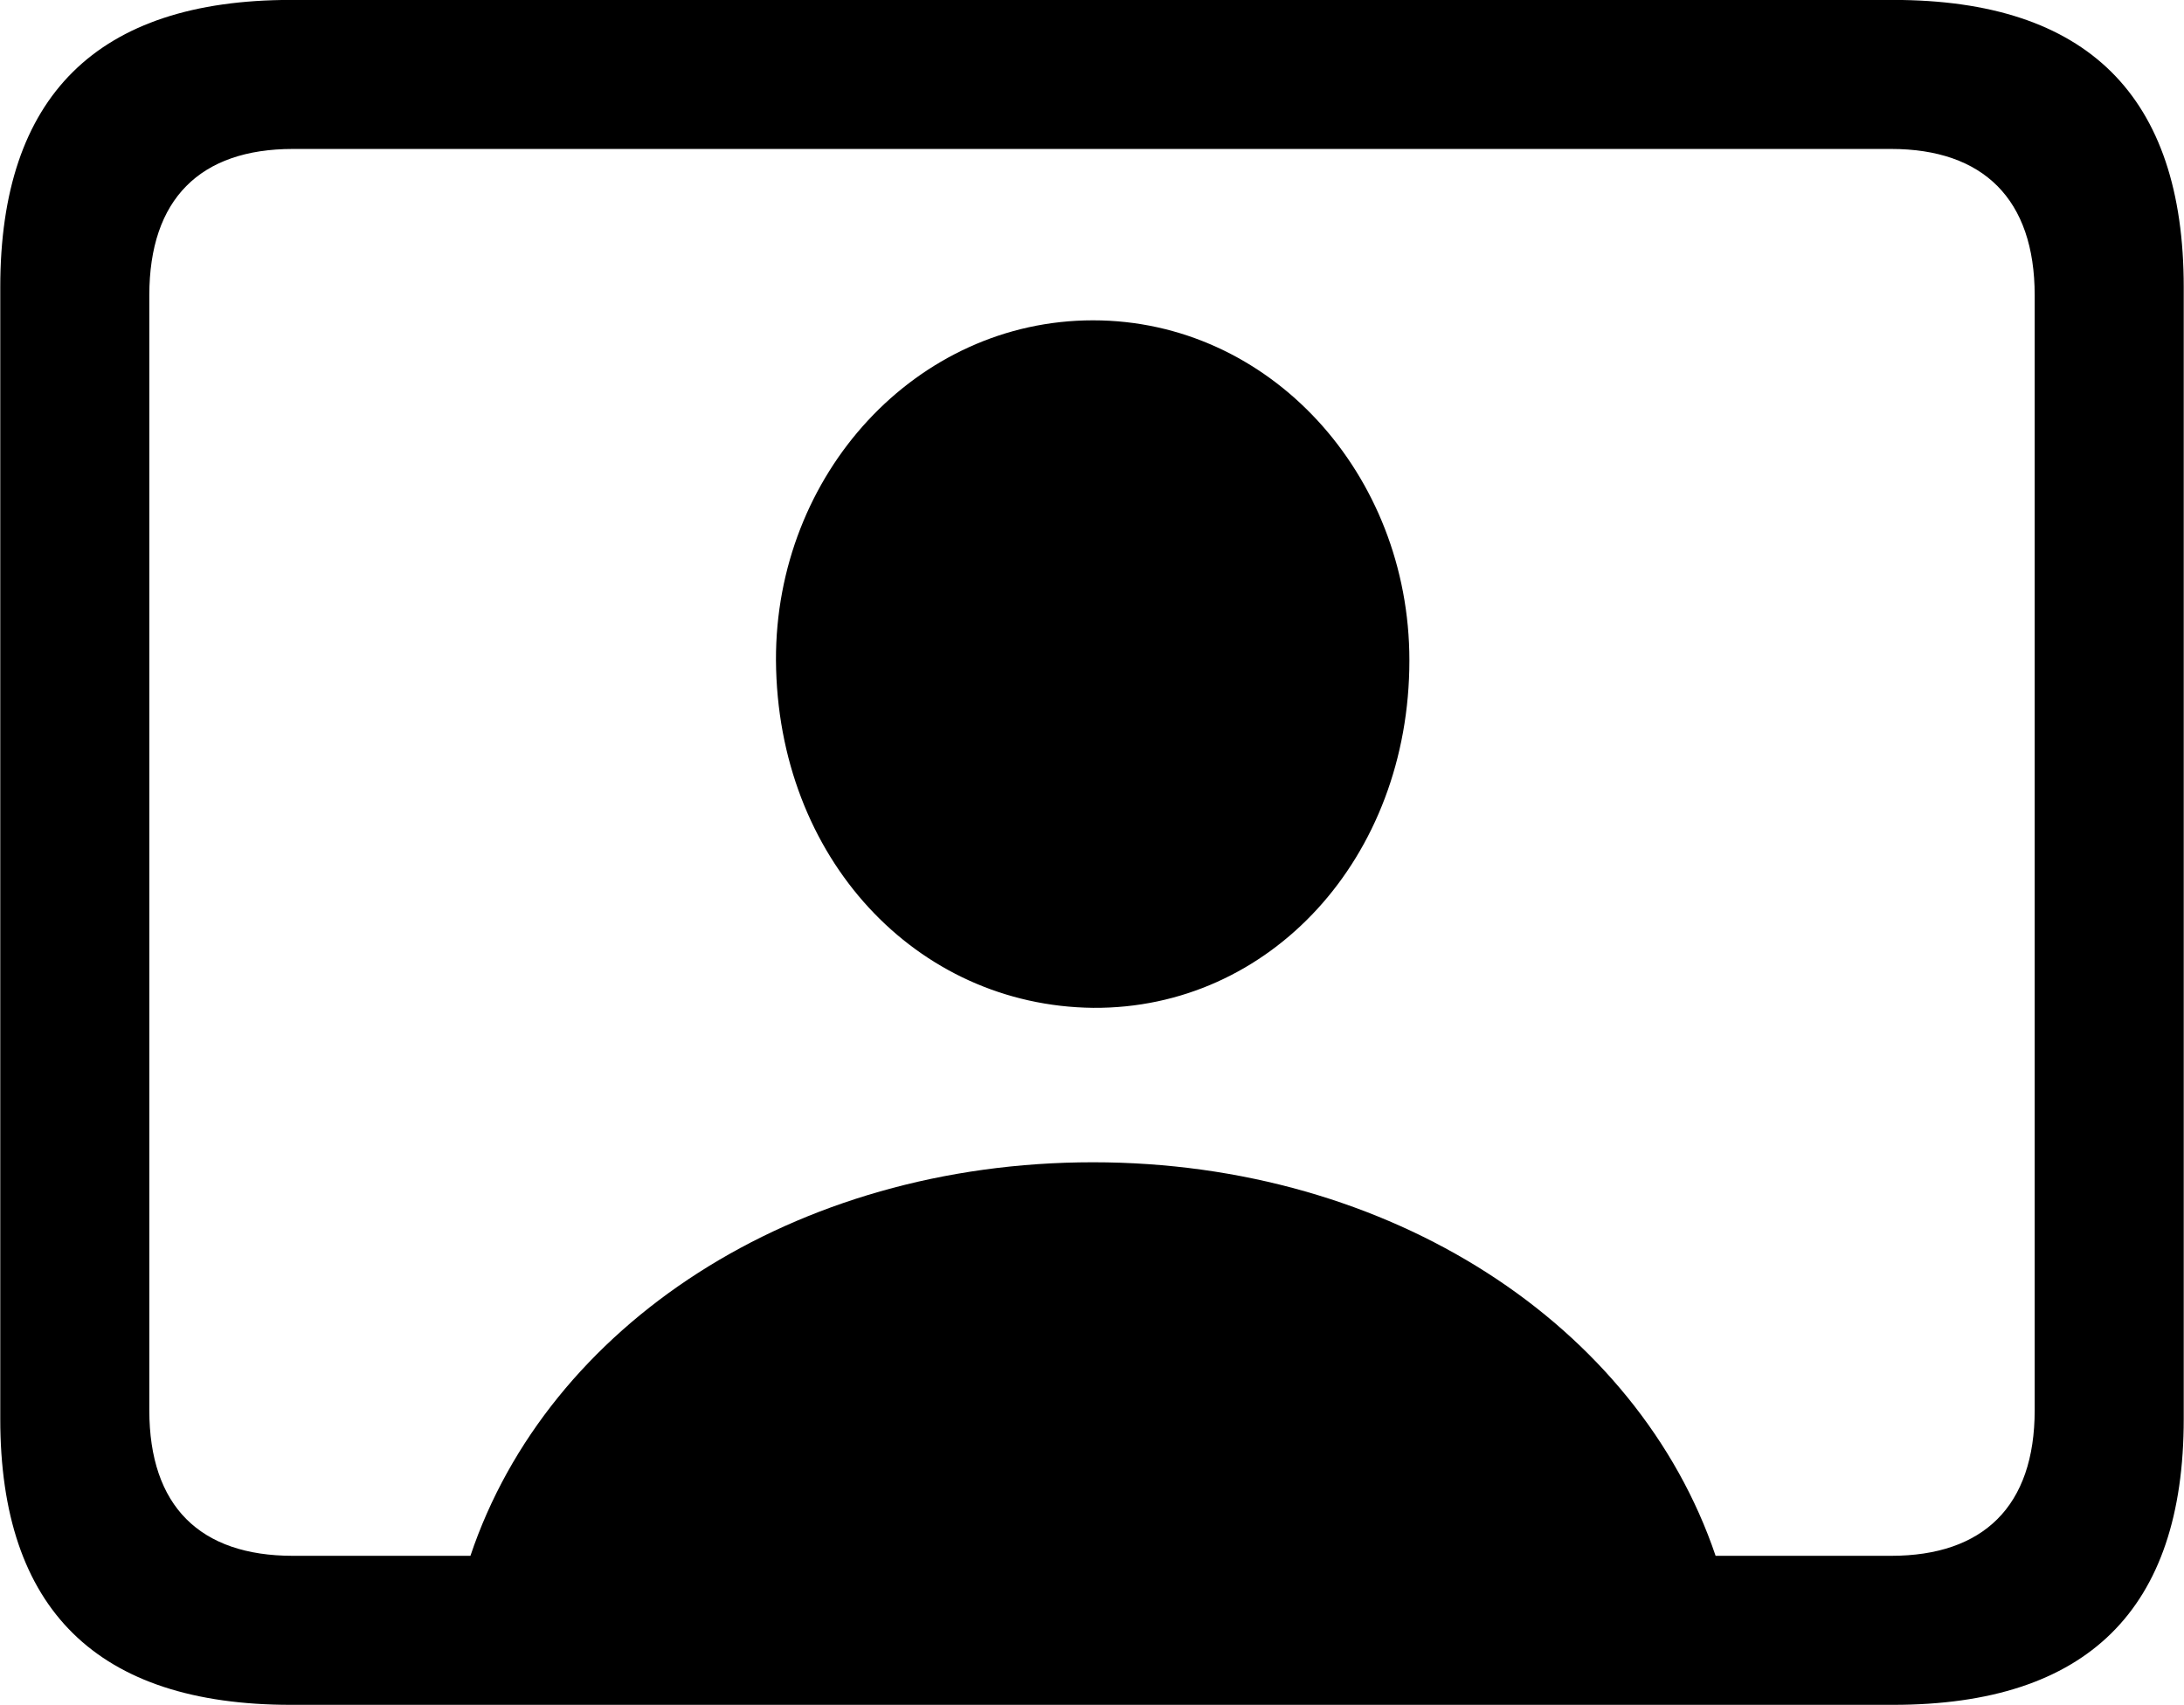 
<svg
    viewBox="0 0 32.238 25.17"
    xmlns="http://www.w3.org/2000/svg"
>
    <path
        fill="inherit"
        d="M4.294 25.169H27.944C30.814 25.169 32.234 23.759 32.234 20.949V4.239C32.234 1.419 30.814 -0.001 27.944 -0.001H4.294C1.434 -0.001 0.004 1.419 0.004 4.239V20.949C0.004 23.759 1.434 25.169 4.294 25.169ZM4.324 22.969C2.954 22.969 2.204 22.239 2.204 20.819V4.359C2.204 2.939 2.954 2.199 4.324 2.199H27.914C29.274 2.199 30.034 2.939 30.034 4.359V20.819C30.034 22.239 29.274 22.969 27.914 22.969H25.324C24.174 19.569 20.534 17.159 16.134 17.159C11.714 17.159 8.084 19.569 6.944 22.969ZM16.134 14.879C18.744 14.899 20.804 12.669 20.804 9.749C20.804 6.999 18.744 4.729 16.134 4.729C13.524 4.729 11.444 6.999 11.454 9.749C11.474 12.669 13.524 14.849 16.134 14.879Z"
        fillRule="evenodd"
        clipRule="evenodd"
    />
</svg>
        